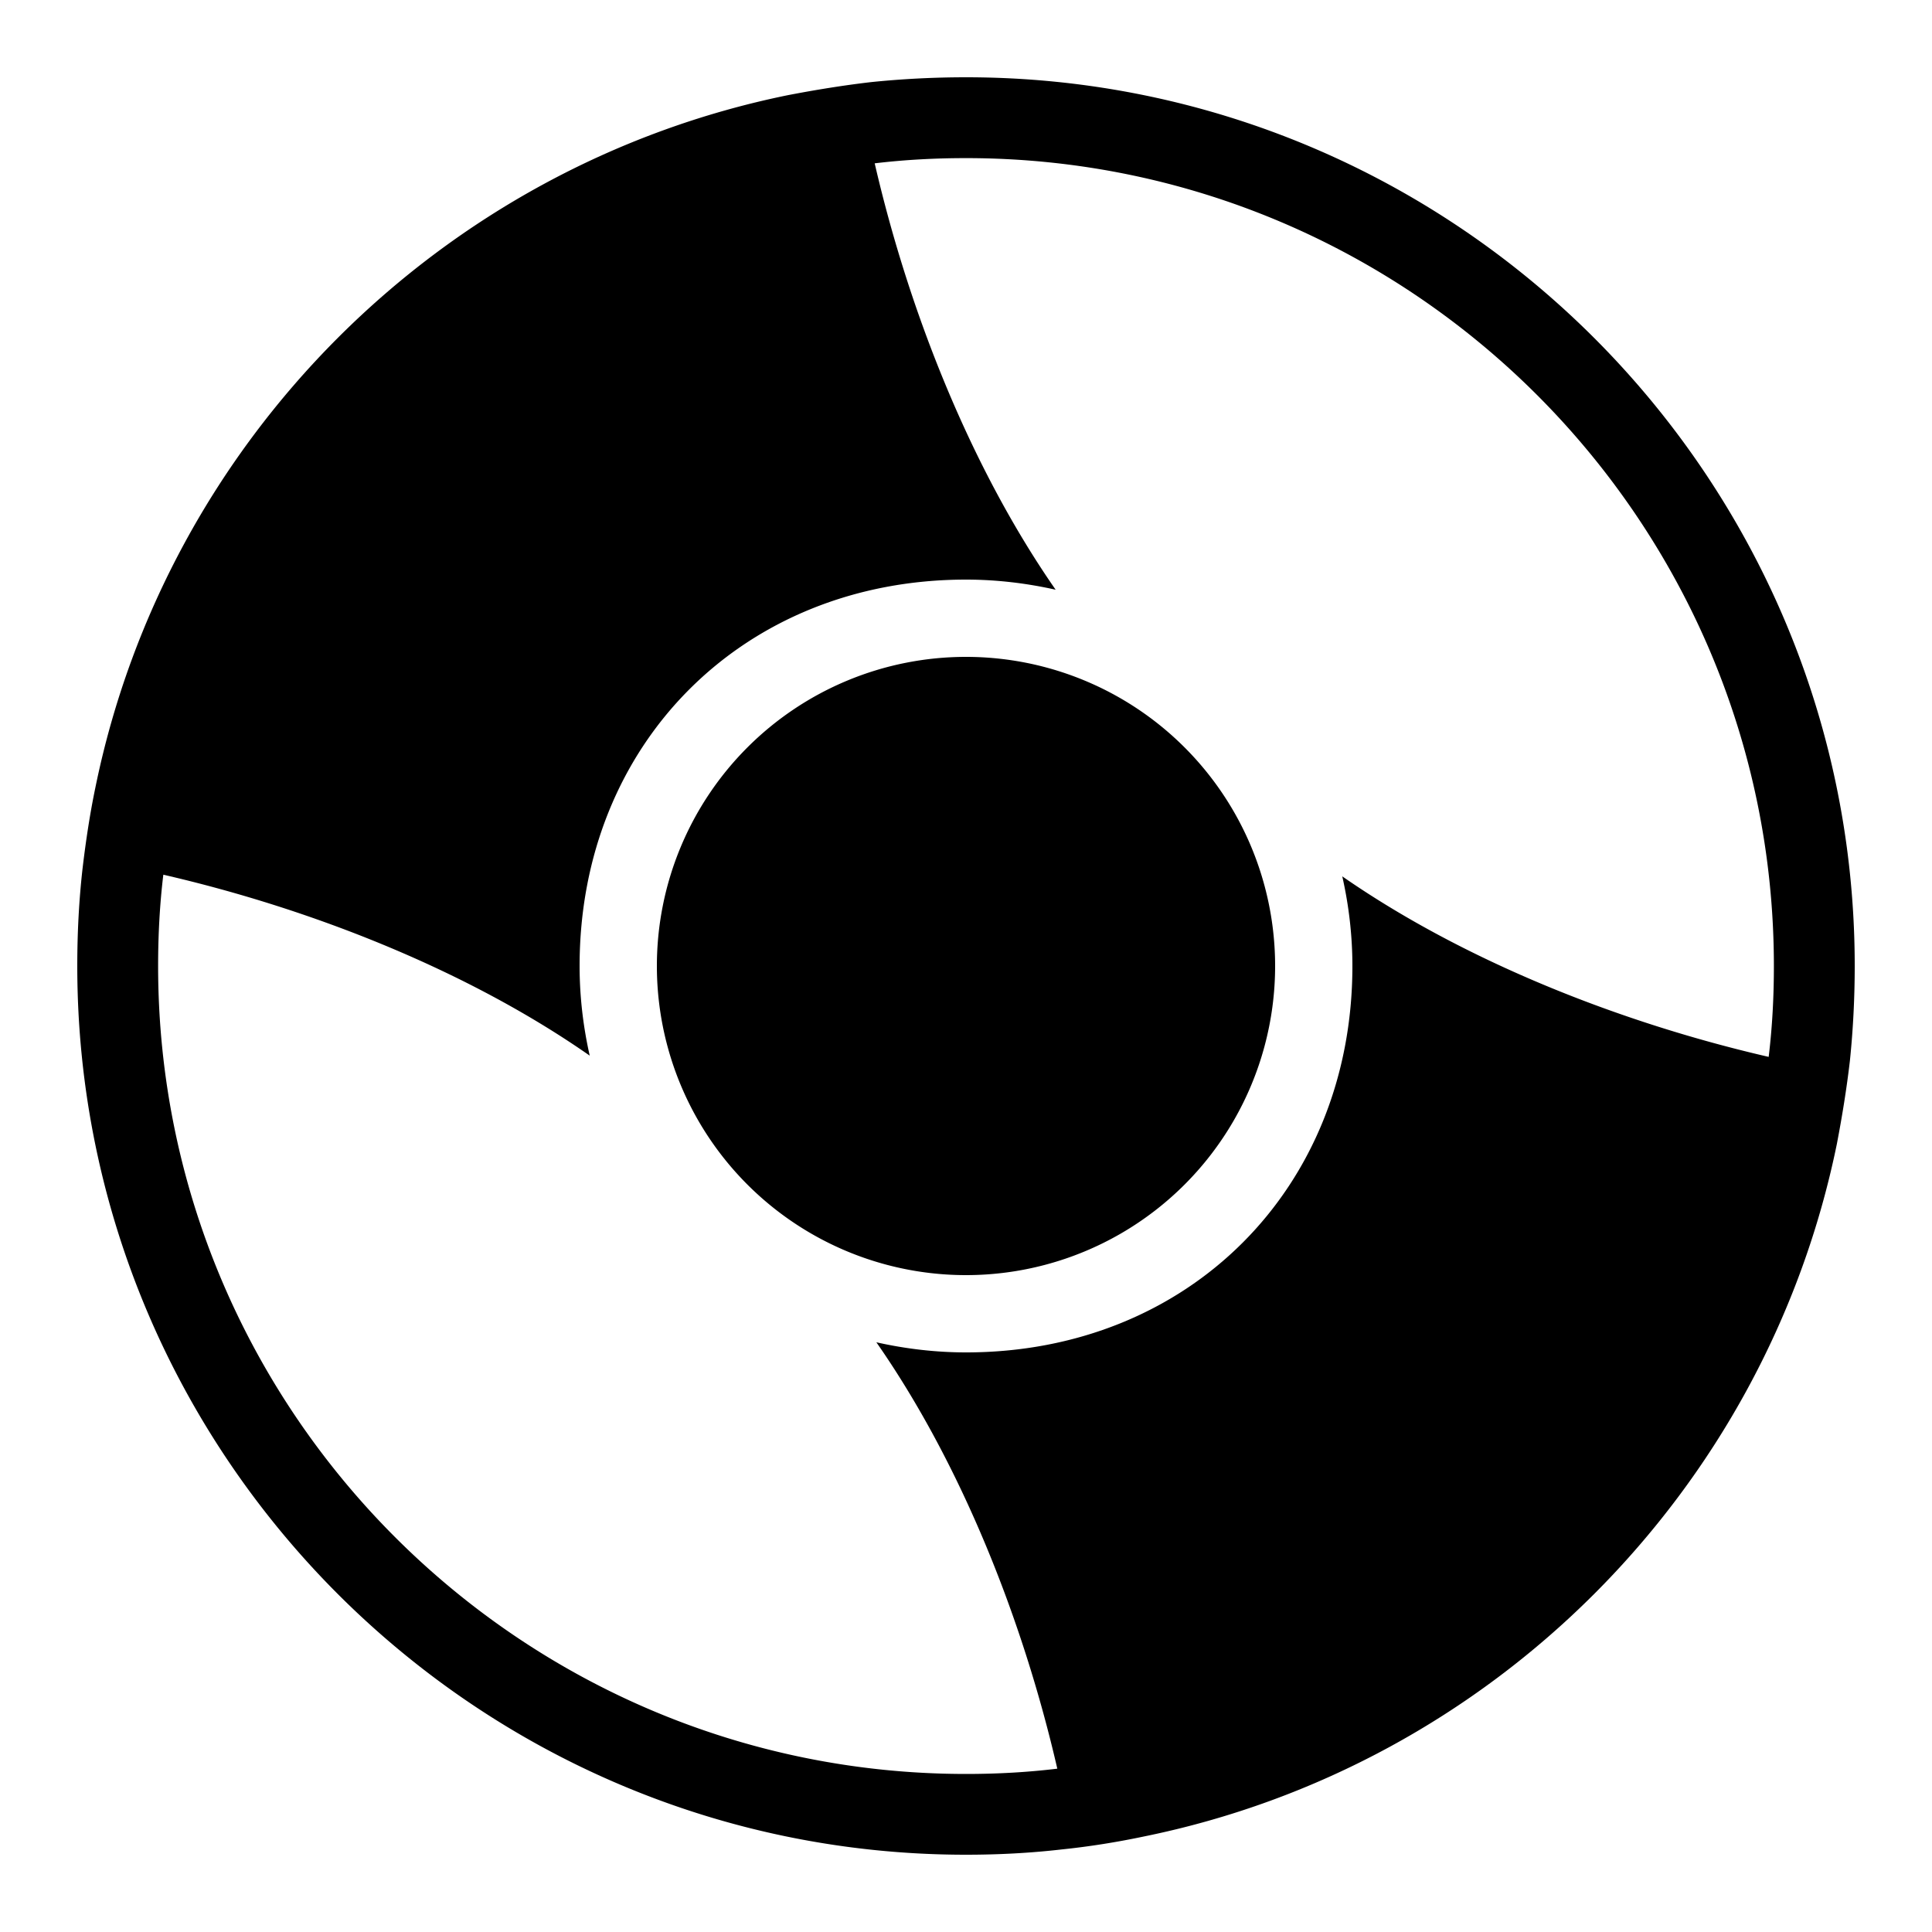 <?xml version="1.0"?><svg fill="#000000" xmlns="http://www.w3.org/2000/svg"  viewBox="0 0 50 50" width="50px" height="50px">    <path d="M 25 2 C 24.174 2 23.348 2.042 22.543 2.125 C 21.822 2.209 21.111 2.325 20.4 2.461 C 11.409 4.291 4.311 11.388 2.471 20.369 C 2.325 21.069 2.219 21.779 2.135 22.49 C 2.042 23.316 2 24.153 2 25 C 2 37.681 12.319 48 25 48 C 25.836 48 26.663 47.957 27.479 47.863 C 28.19 47.79 28.9 47.676 29.6 47.529 C 38.601 45.699 45.699 38.602 47.539 29.6 C 47.675 28.889 47.791 28.176 47.875 27.455 C 47.958 26.651 48 25.826 48 25 C 48 12.319 37.681 2 25 2 z M 25 4.092 C 36.531 4.092 45.908 13.469 45.908 25 C 45.908 25.795 45.867 26.579 45.773 27.352 C 41.915 26.463 37.885 24.865 34.738 22.68 C 34.906 23.422 35 24.205 35 25 C 35 30.76 30.76 35 25 35 C 24.205 35 23.422 34.905 22.68 34.738 C 24.875 37.885 26.474 41.915 27.363 45.773 C 26.589 45.867 25.795 45.91 25 45.91 C 13.469 45.909 4.092 36.531 4.092 25 C 4.092 24.205 4.133 23.411 4.227 22.637 C 8.085 23.526 12.115 25.124 15.262 27.32 C 15.094 26.578 15 25.795 15 25 C 15 19.24 19.24 15 25 15 C 25.795 15 26.578 15.095 27.32 15.262 C 25.125 12.105 23.526 8.075 22.637 4.227 C 23.411 4.134 24.205 4.092 25 4.092 z M 25 17 A 8 8 0 0 0 17 25 A 8 8 0 0 0 25 33 A 8 8 0 0 0 33 25 A 8 8 0 0 0 25 17 z"/></svg>